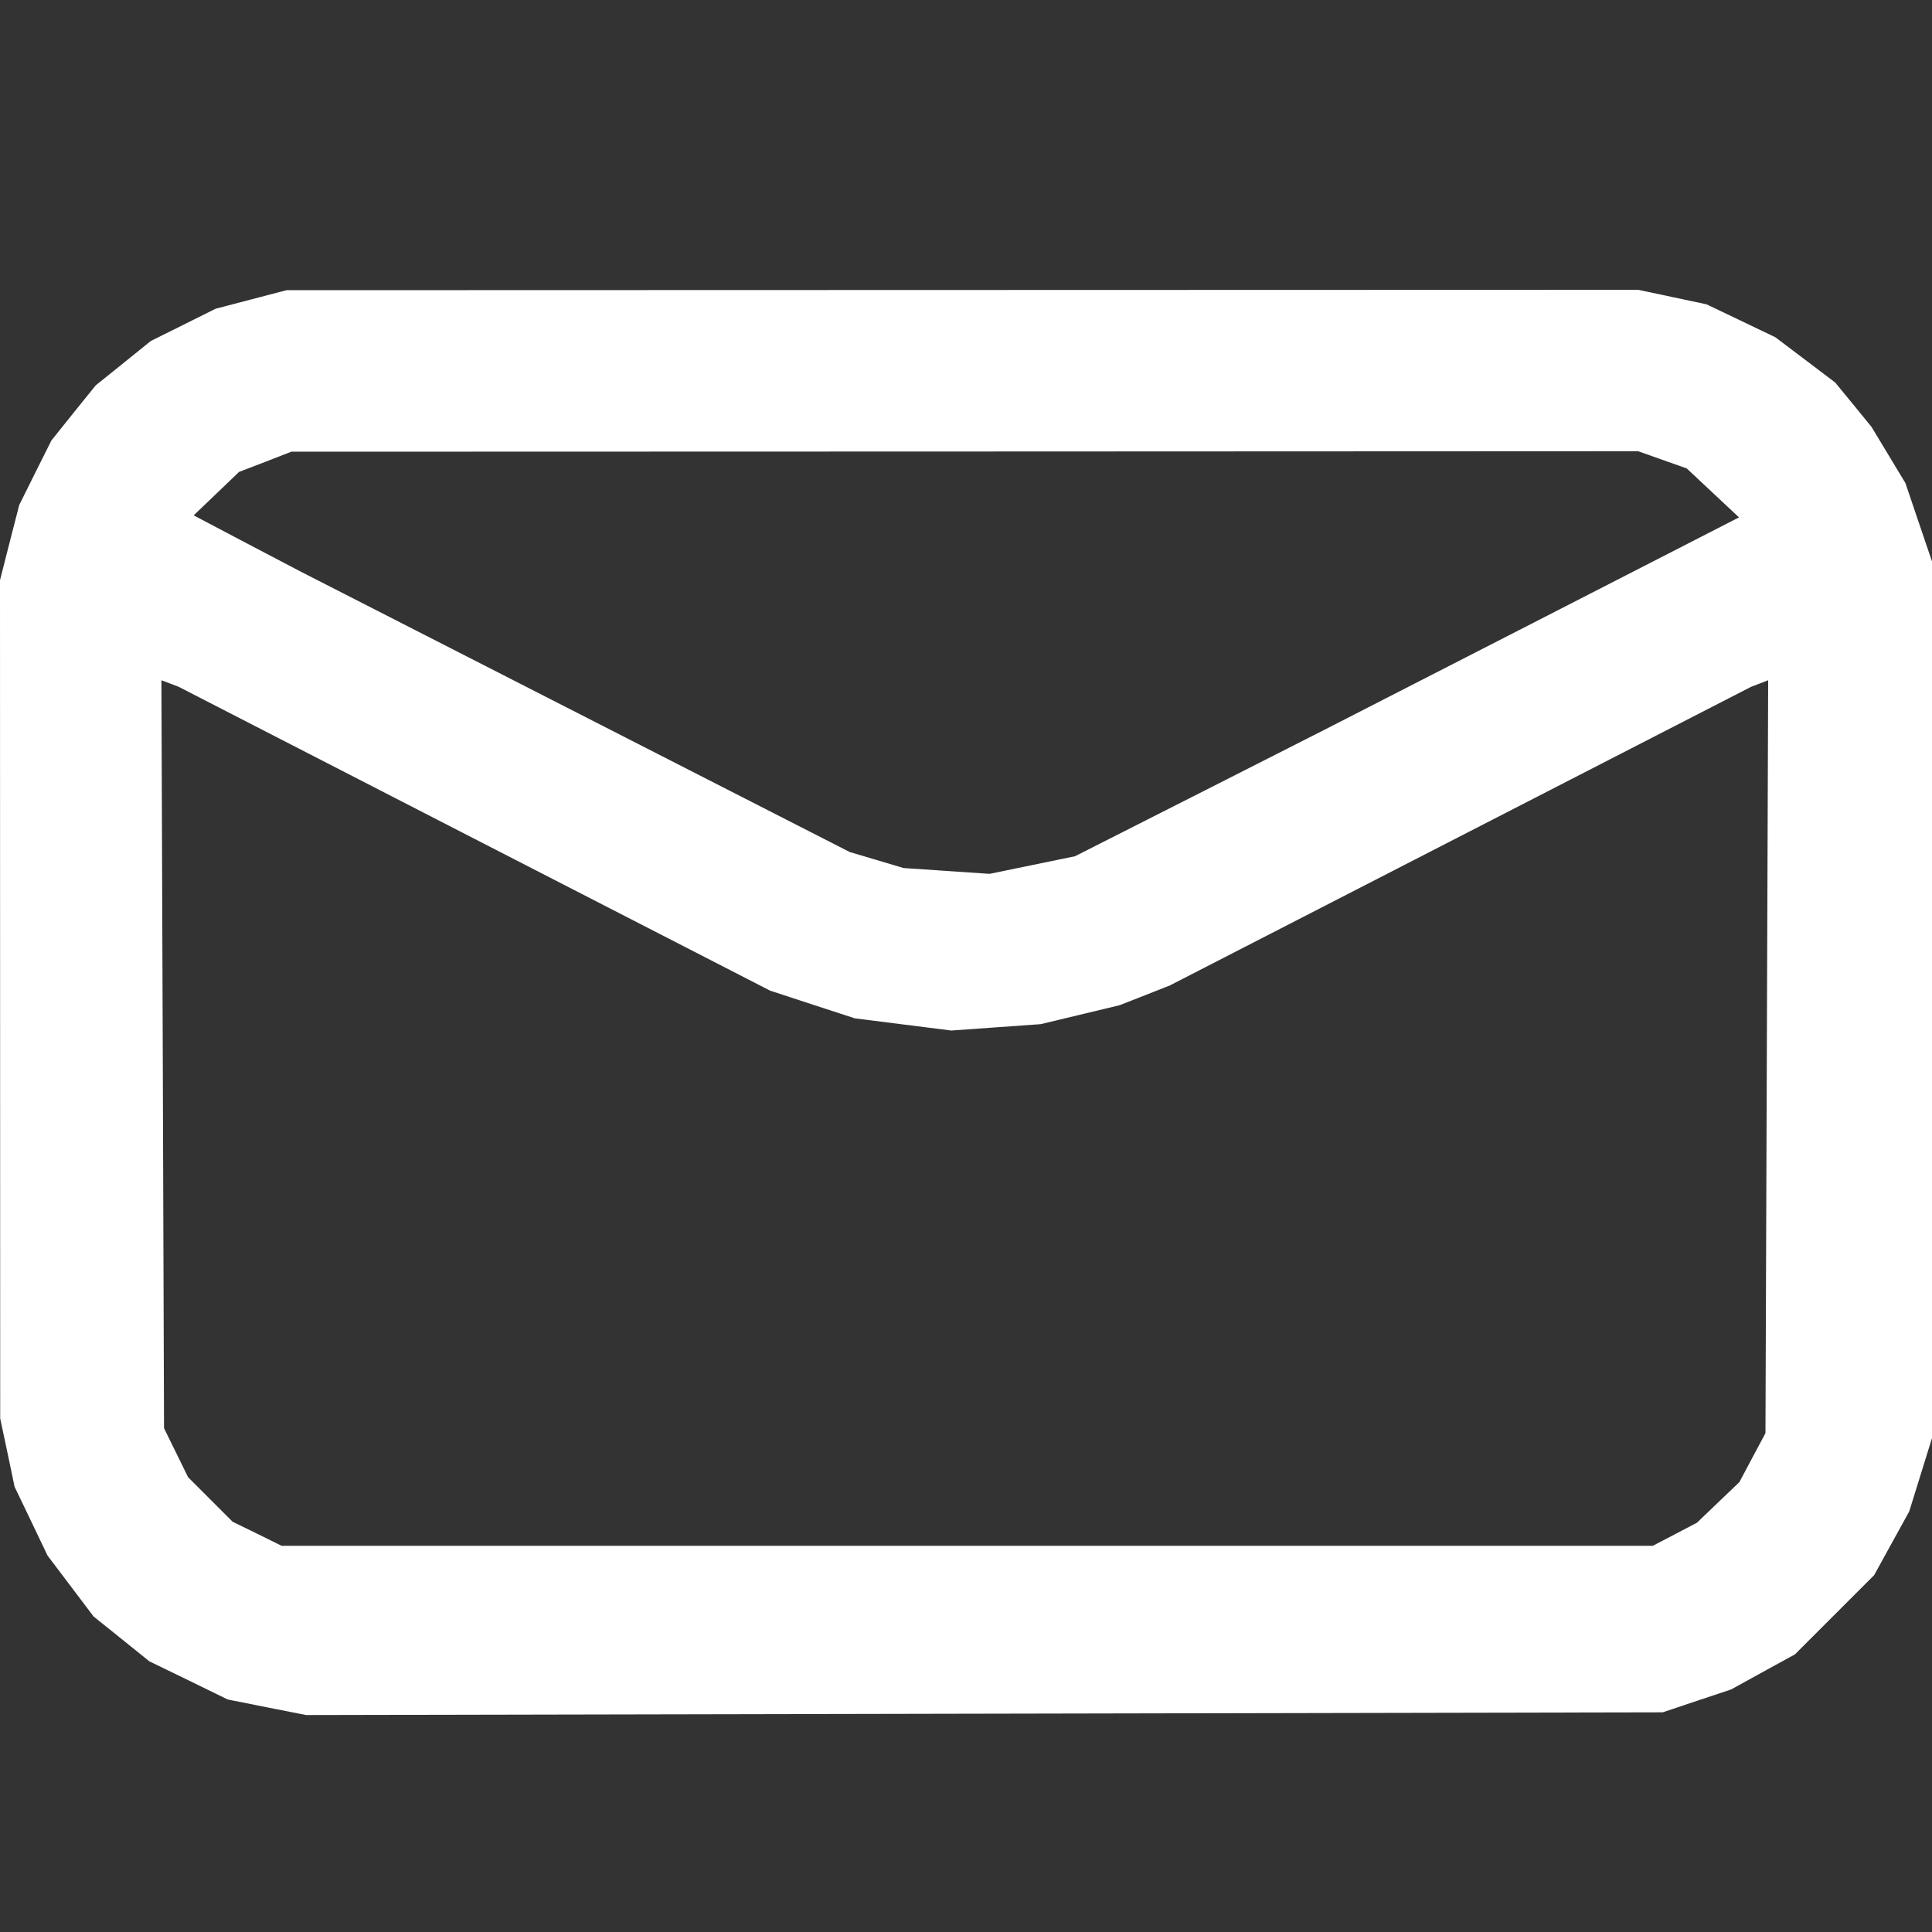 <svg width="20" height="20" viewBox="0 0 20 20" fill="none" xmlns="http://www.w3.org/2000/svg">
<rect x="0" y="0" width="20" height="20" fill="#333333" stroke="none"/>
<path fill-rule="evenodd" clip-rule="evenodd" d="M2.599 3.1L2.232 3.196L1.897 3.363L1.561 3.53L1.276 3.76L0.991 3.989L0.761 4.274L0.532 4.56L0.365 4.894L0.199 5.228L0.099 5.617L0 6.006L0.001 10.345L0.002 14.684L0.077 15.037L0.151 15.391L0.322 15.747L0.492 16.103L0.731 16.419L0.969 16.734L1.258 16.966L1.546 17.198L1.952 17.395L2.357 17.593L2.763 17.674L3.169 17.754L10.19 17.74L17.212 17.726L17.567 17.607L17.921 17.489L18.251 17.307L18.581 17.126L18.991 16.716L19.401 16.306L19.582 15.977L19.764 15.647L19.882 15.267L20 14.887V10.349V5.812L19.862 5.406L19.725 5.001L19.55 4.711L19.375 4.421L19.187 4.19L18.998 3.96L18.688 3.725L18.378 3.491L18.021 3.32L17.665 3.15L17.312 3.075L16.958 3L9.962 3.002L2.966 3.004L2.599 3.1ZM17.209 4.76L17.461 4.849L17.731 5.102L18.002 5.356L15.858 6.455L13.714 7.553L12.421 8.209L11.128 8.864L10.686 8.955L10.244 9.046L9.799 9.016L9.354 8.986L9.075 8.903L8.796 8.82L5.957 7.37L3.118 5.92L2.561 5.628L2.005 5.335L2.24 5.11L2.475 4.885L2.746 4.781L3.016 4.676L9.987 4.674L16.958 4.671L17.209 4.76ZM4.911 8.683L7.972 10.255L8.411 10.399L8.85 10.542L9.349 10.605L9.848 10.668L10.31 10.635L10.773 10.602L11.182 10.504L11.59 10.406L11.85 10.304L12.109 10.202L15.118 8.656L18.127 7.11L18.216 7.076L18.304 7.042L18.29 10.939L18.276 14.836L18.141 15.089L18.006 15.343L17.786 15.553L17.567 15.763L17.338 15.883L17.11 16.002H10.013H2.915L2.662 15.877L2.408 15.753L2.178 15.523L1.947 15.292L1.823 15.039L1.698 14.785L1.685 10.914L1.671 7.042L1.761 7.076L1.85 7.11L4.911 8.683Z" fill="white"/>
</svg>
